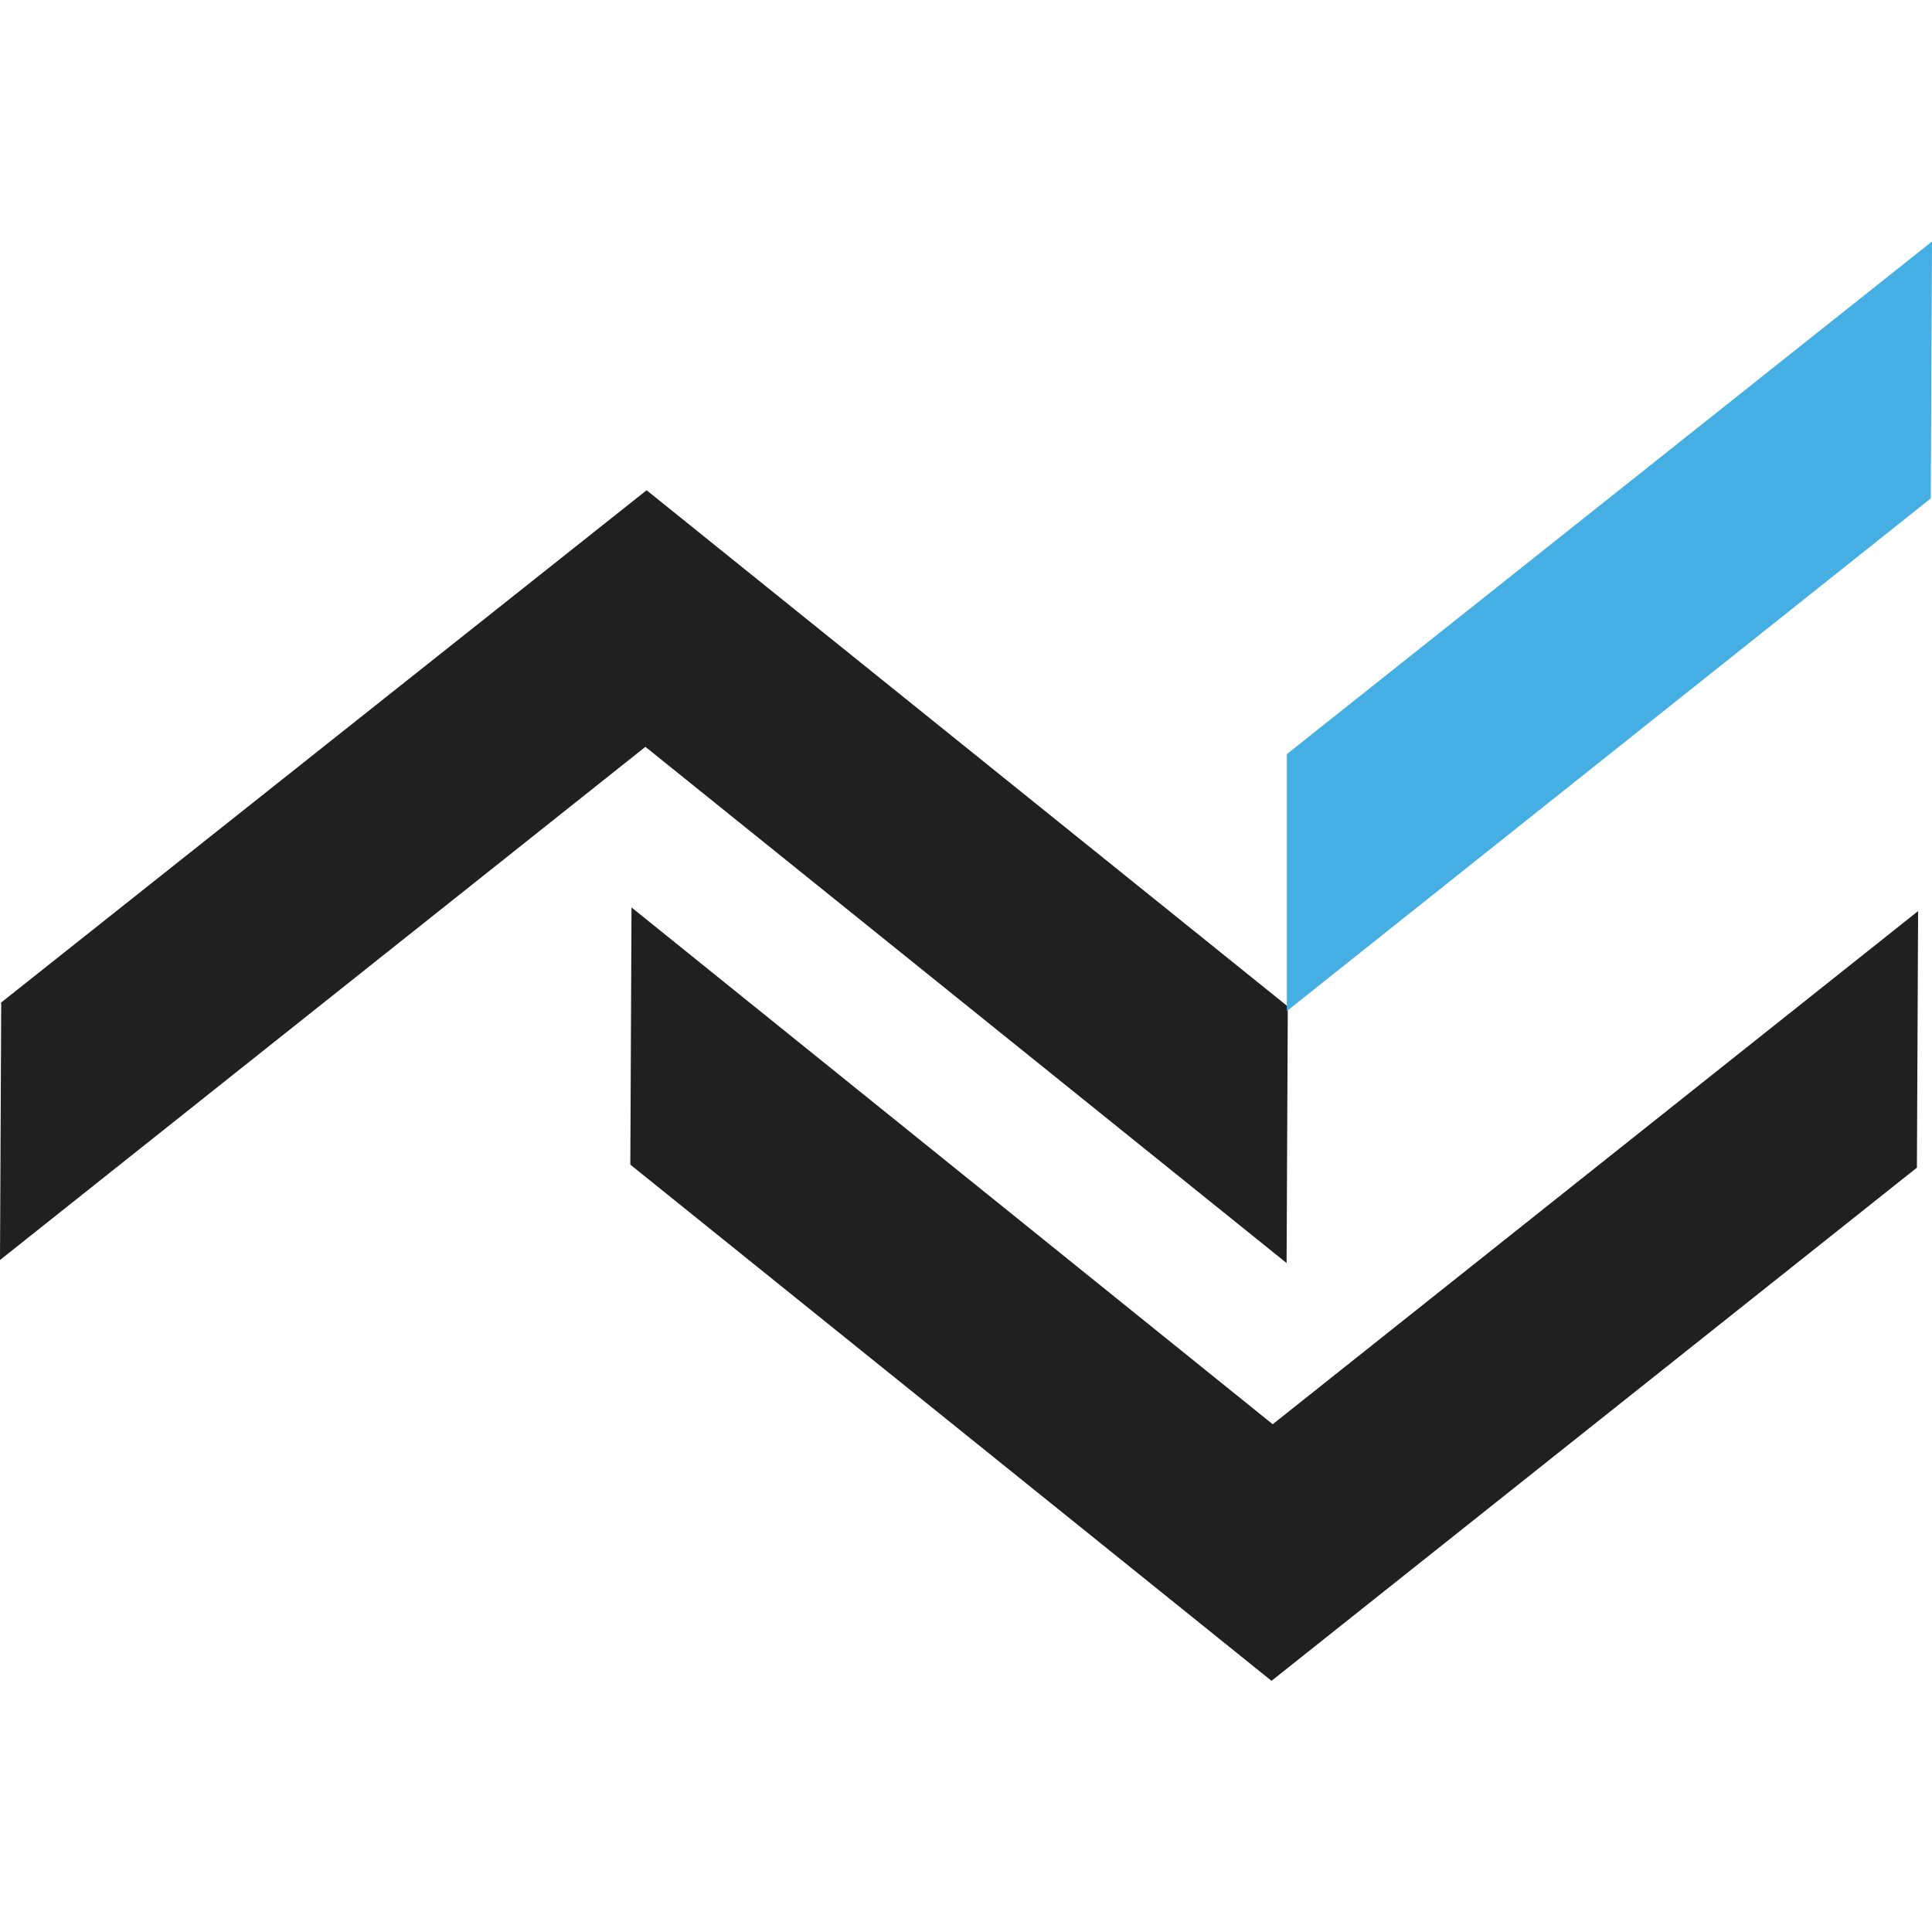 <svg xmlns="http://www.w3.org/2000/svg" viewBox="0 0 32 32"><g fill="none" fill-rule="evenodd" transform="translate(0 4)"><path fill="#202020" d="M.02 12.61L0 16.87l10.69-8.5 10.62 8.55.02-4.25-10.62-8.55L0 12.62zm10.42 2.68l10.62 8.55 10.69-8.5.02-4.25-10.69 8.5-10.62-8.56-.02 4.26z"/><polygon fill="#45AFE4" points="21.314 8.491 21.314 12.747 31.98 4.255 32 0"/></g></svg>